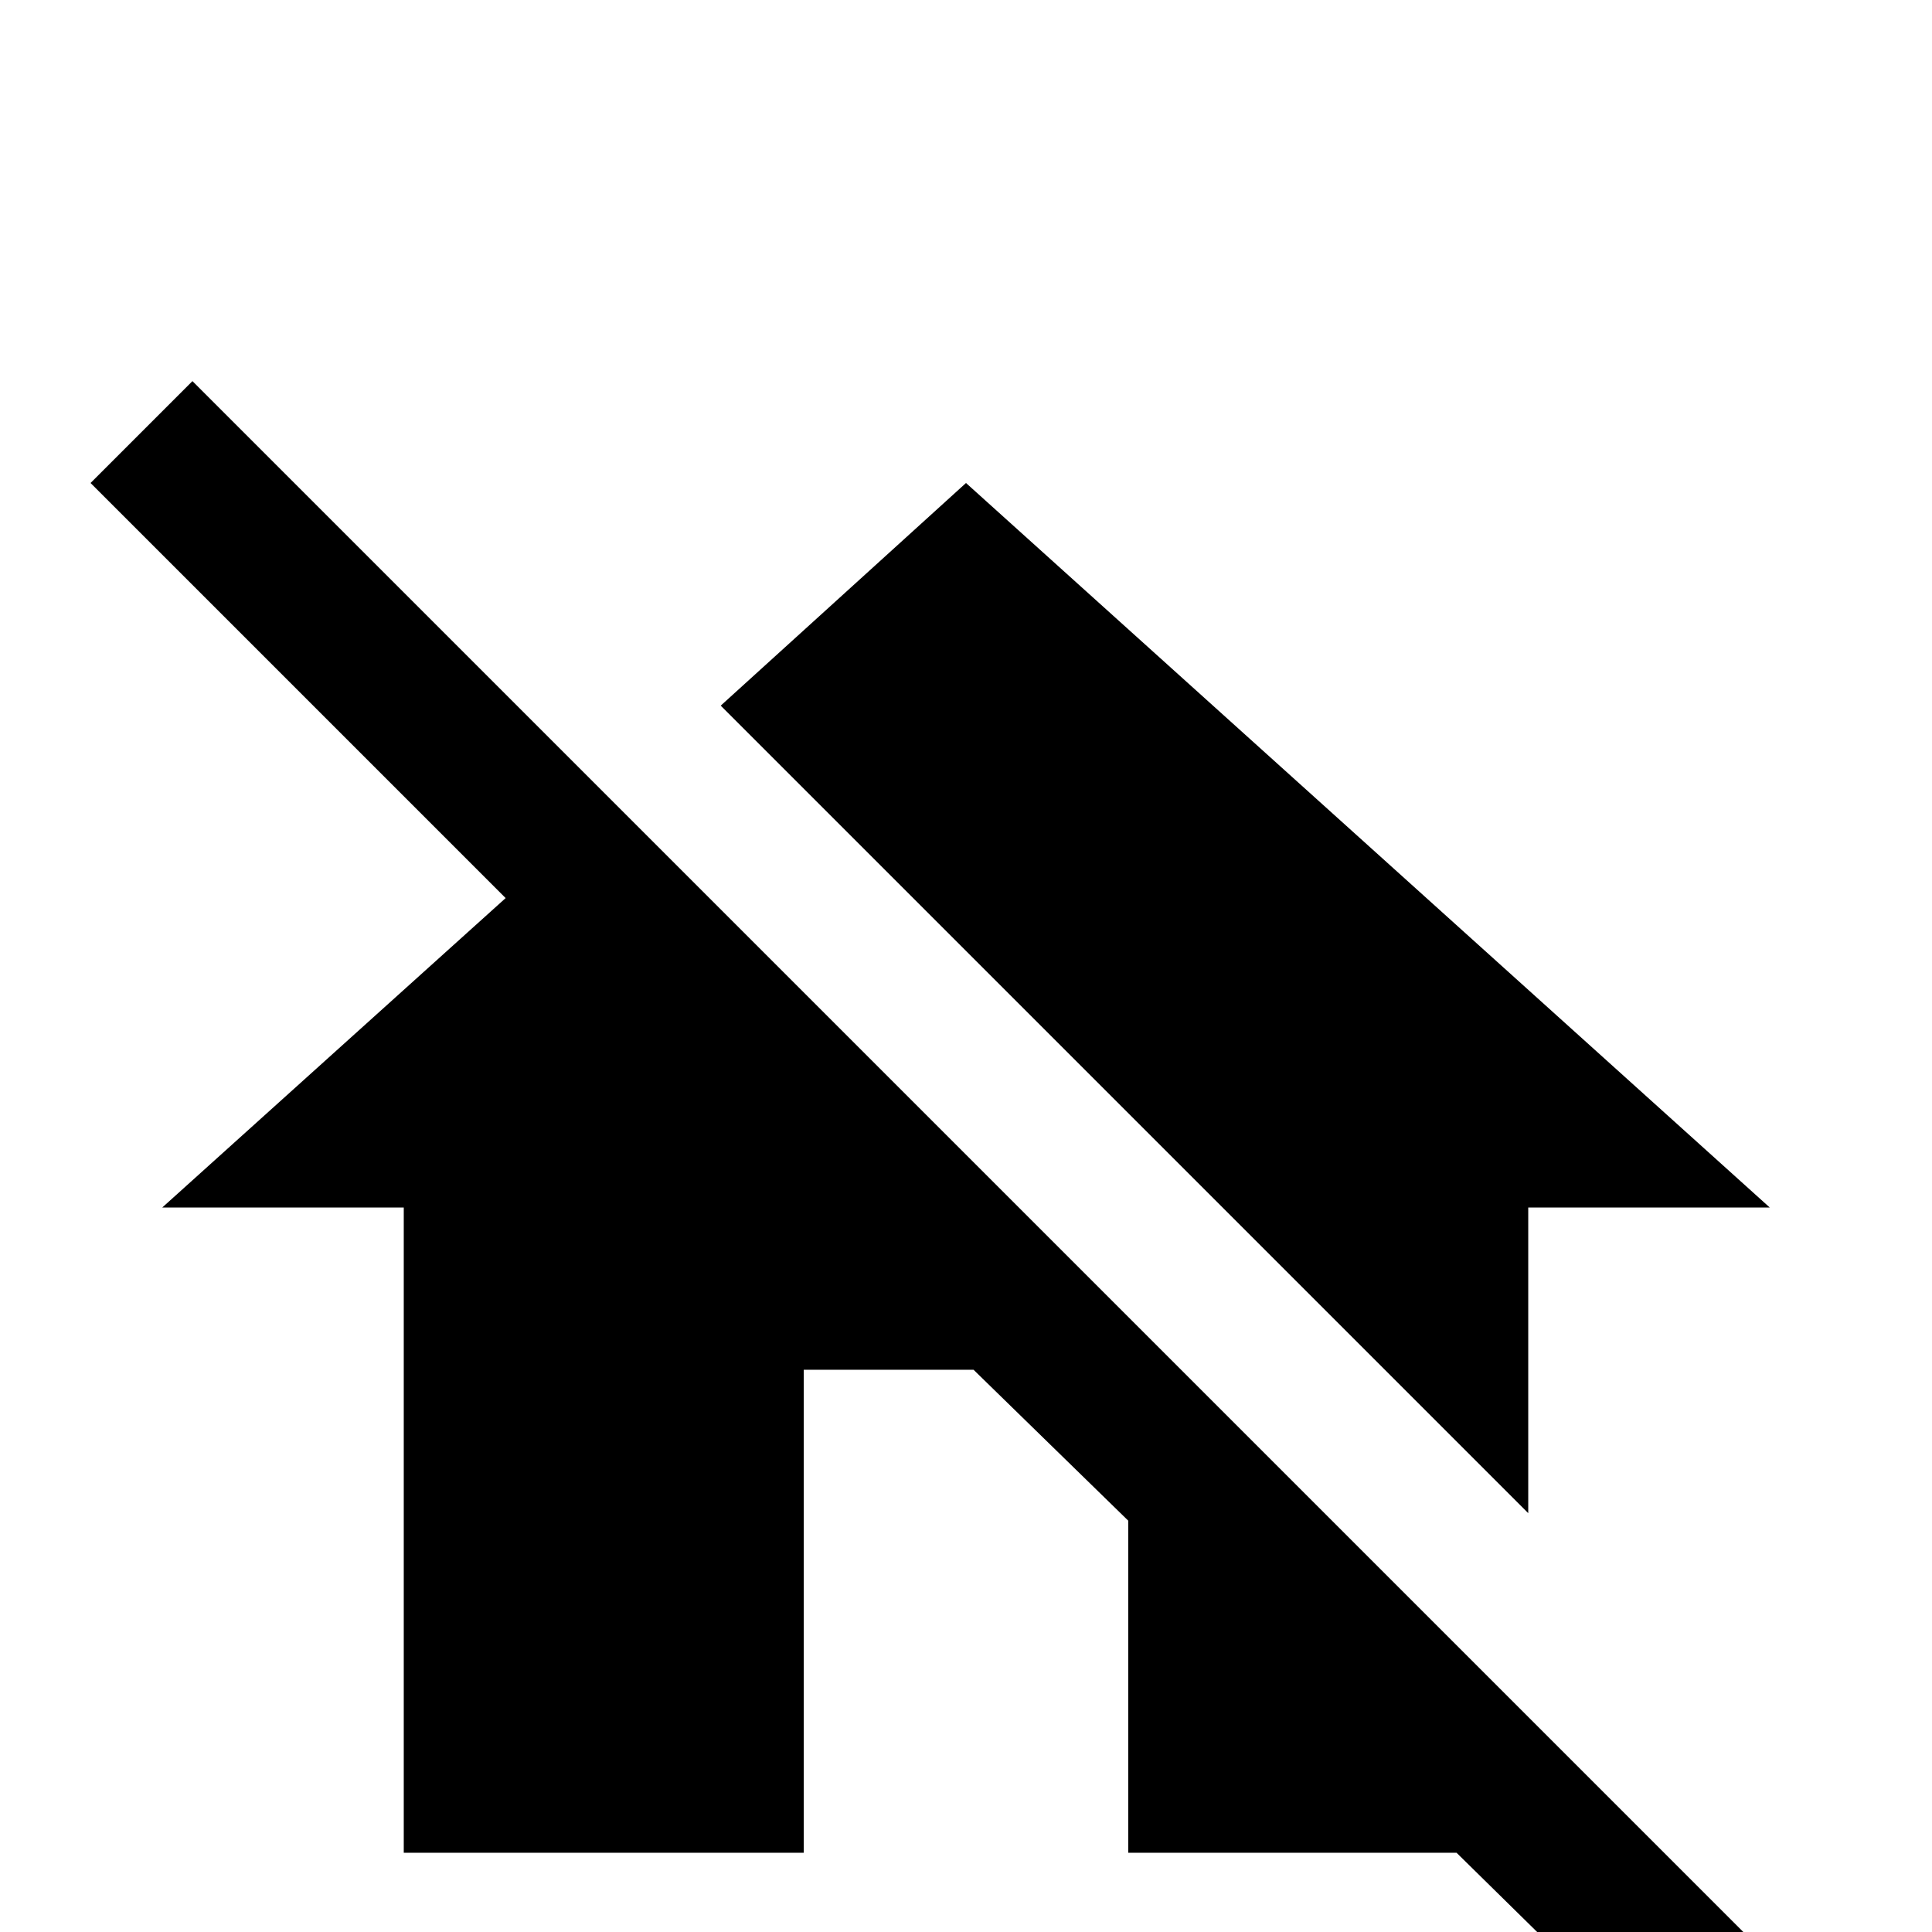 <svg xmlns="http://www.w3.org/2000/svg" viewBox="0 -512 512 512">
	<path fill="#000000" d="M445 37L386 -21H299V-109L258 -149H213V-21H107V-192H43L134 -274L24 -384L51 -411L472 10ZM405 -192H469L256 -384L191 -325L405 -111Z"/>
</svg>